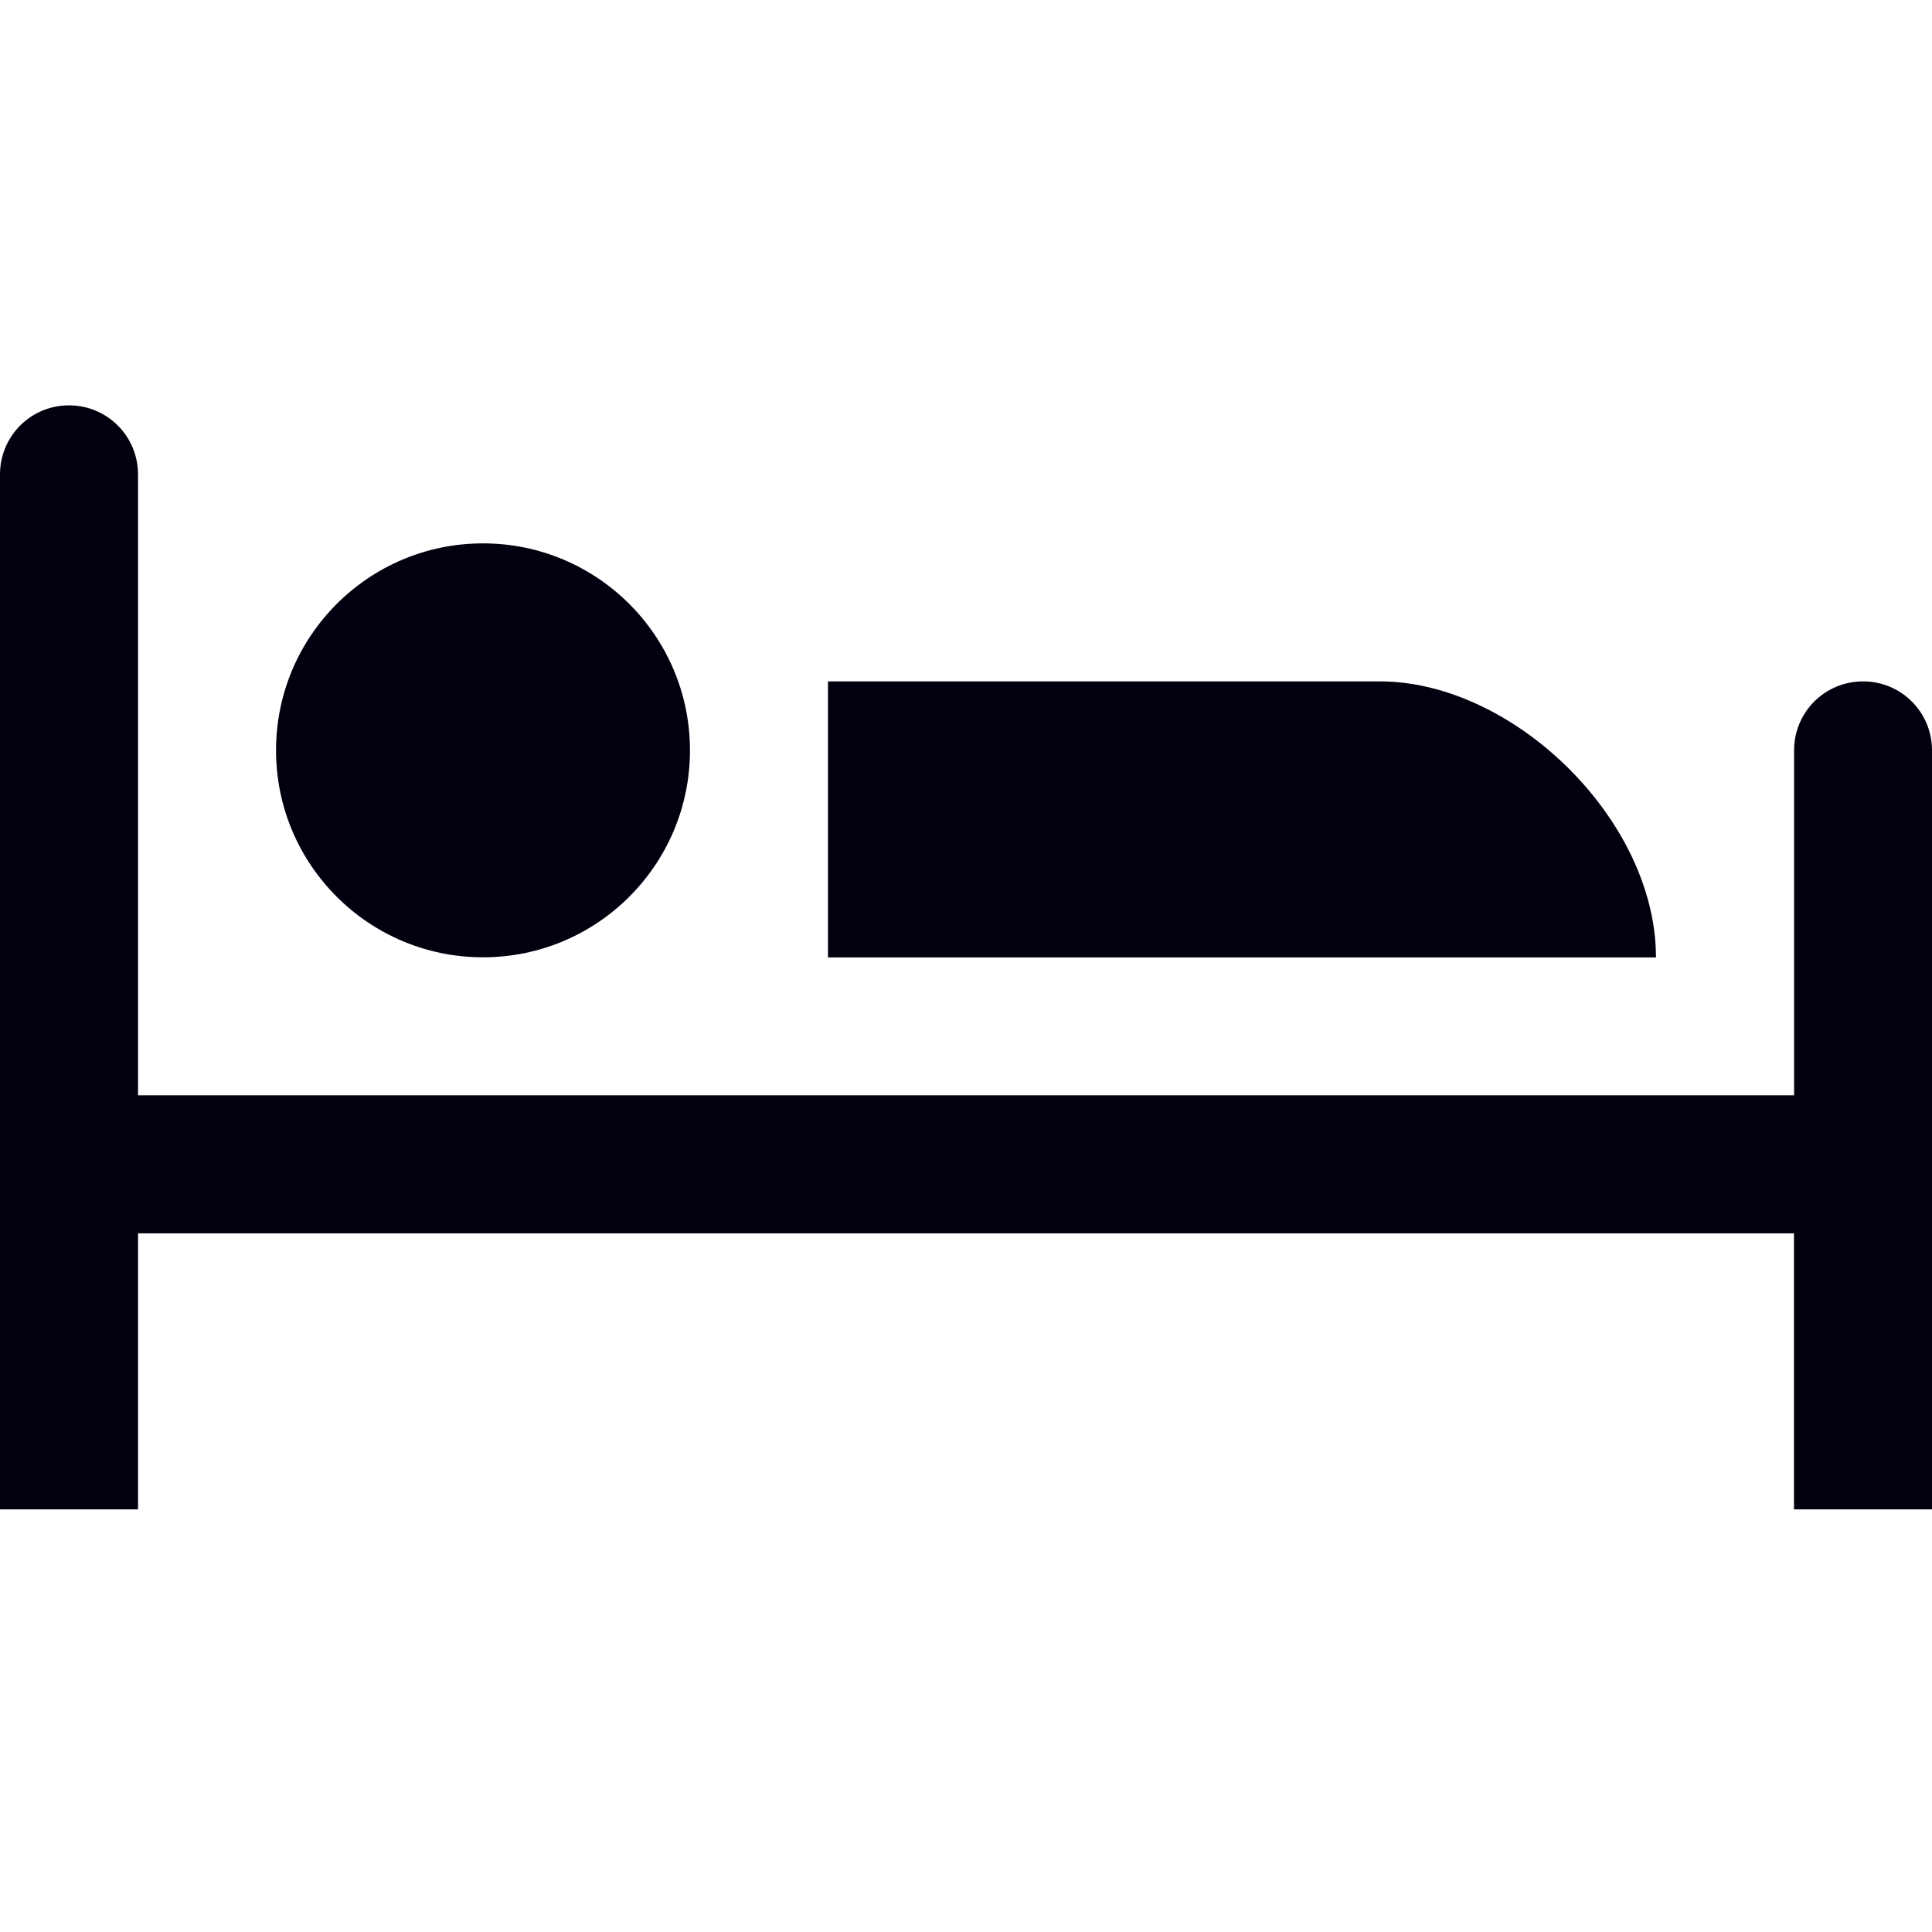 <?xml version="1.0" encoding="UTF-8" standalone="no"?>
<svg
   id="svg2"
   viewBox="0 0 16 16"
   height="16"
   width="16"
   version="1.1"
   xmlns="http://www.w3.org/2000/svg"
   xmlns:svg="http://www.w3.org/2000/svg"
   xmlns:rdf="http://www.w3.org/1999/02/22-rdf-syntax-ns#"
   xmlns:cc="http://creativecommons.org/ns#"
   xmlns:dc="http://purl.org/dc/elements/1.1/">
  <defs
     id="defs6" />
  <rect
     style="visibility:hidden;fill:none;stroke:none"
     id="canvas"
     y="2"
     x="0"
     height="14"
     width="14" />
  <path
     id="hotel"
     d="M 0.571,3.357 C 0.255,3.357 0,3.612 0,3.929 V 4.5 9.071 10.214 10.786 12.5 H 1.143 V 10.786 10.214 H 14.857 V 11.929 12.5 H 15.429 16 V 11.929 10.214 9.071 6.786 6.214 c 0,-0.317 -0.255,-0.571 -0.571,-0.571 -0.317,0 -0.571,0.255 -0.571,0.571 V 6.786 9.071 H 1.143 V 4.5 3.929 C 1.143,3.612 0.888,3.357 0.571,3.357 Z M 4,4.5 c -0.947,0 -1.714,0.768 -1.714,1.714 0,0.947 0.768,1.714 1.714,1.714 0.947,0 1.714,-0.768 1.714,-1.714 C 5.714,5.268 4.947,4.5 4,4.5 Z m 2.857,1.143 v 2.286 h 6.857 c 0,-1.143 -1.184,-2.286 -2.286,-2.286 z"
     style="fill:#00000f;stroke-width:1.143;fill-opacity:1" />
</svg>
